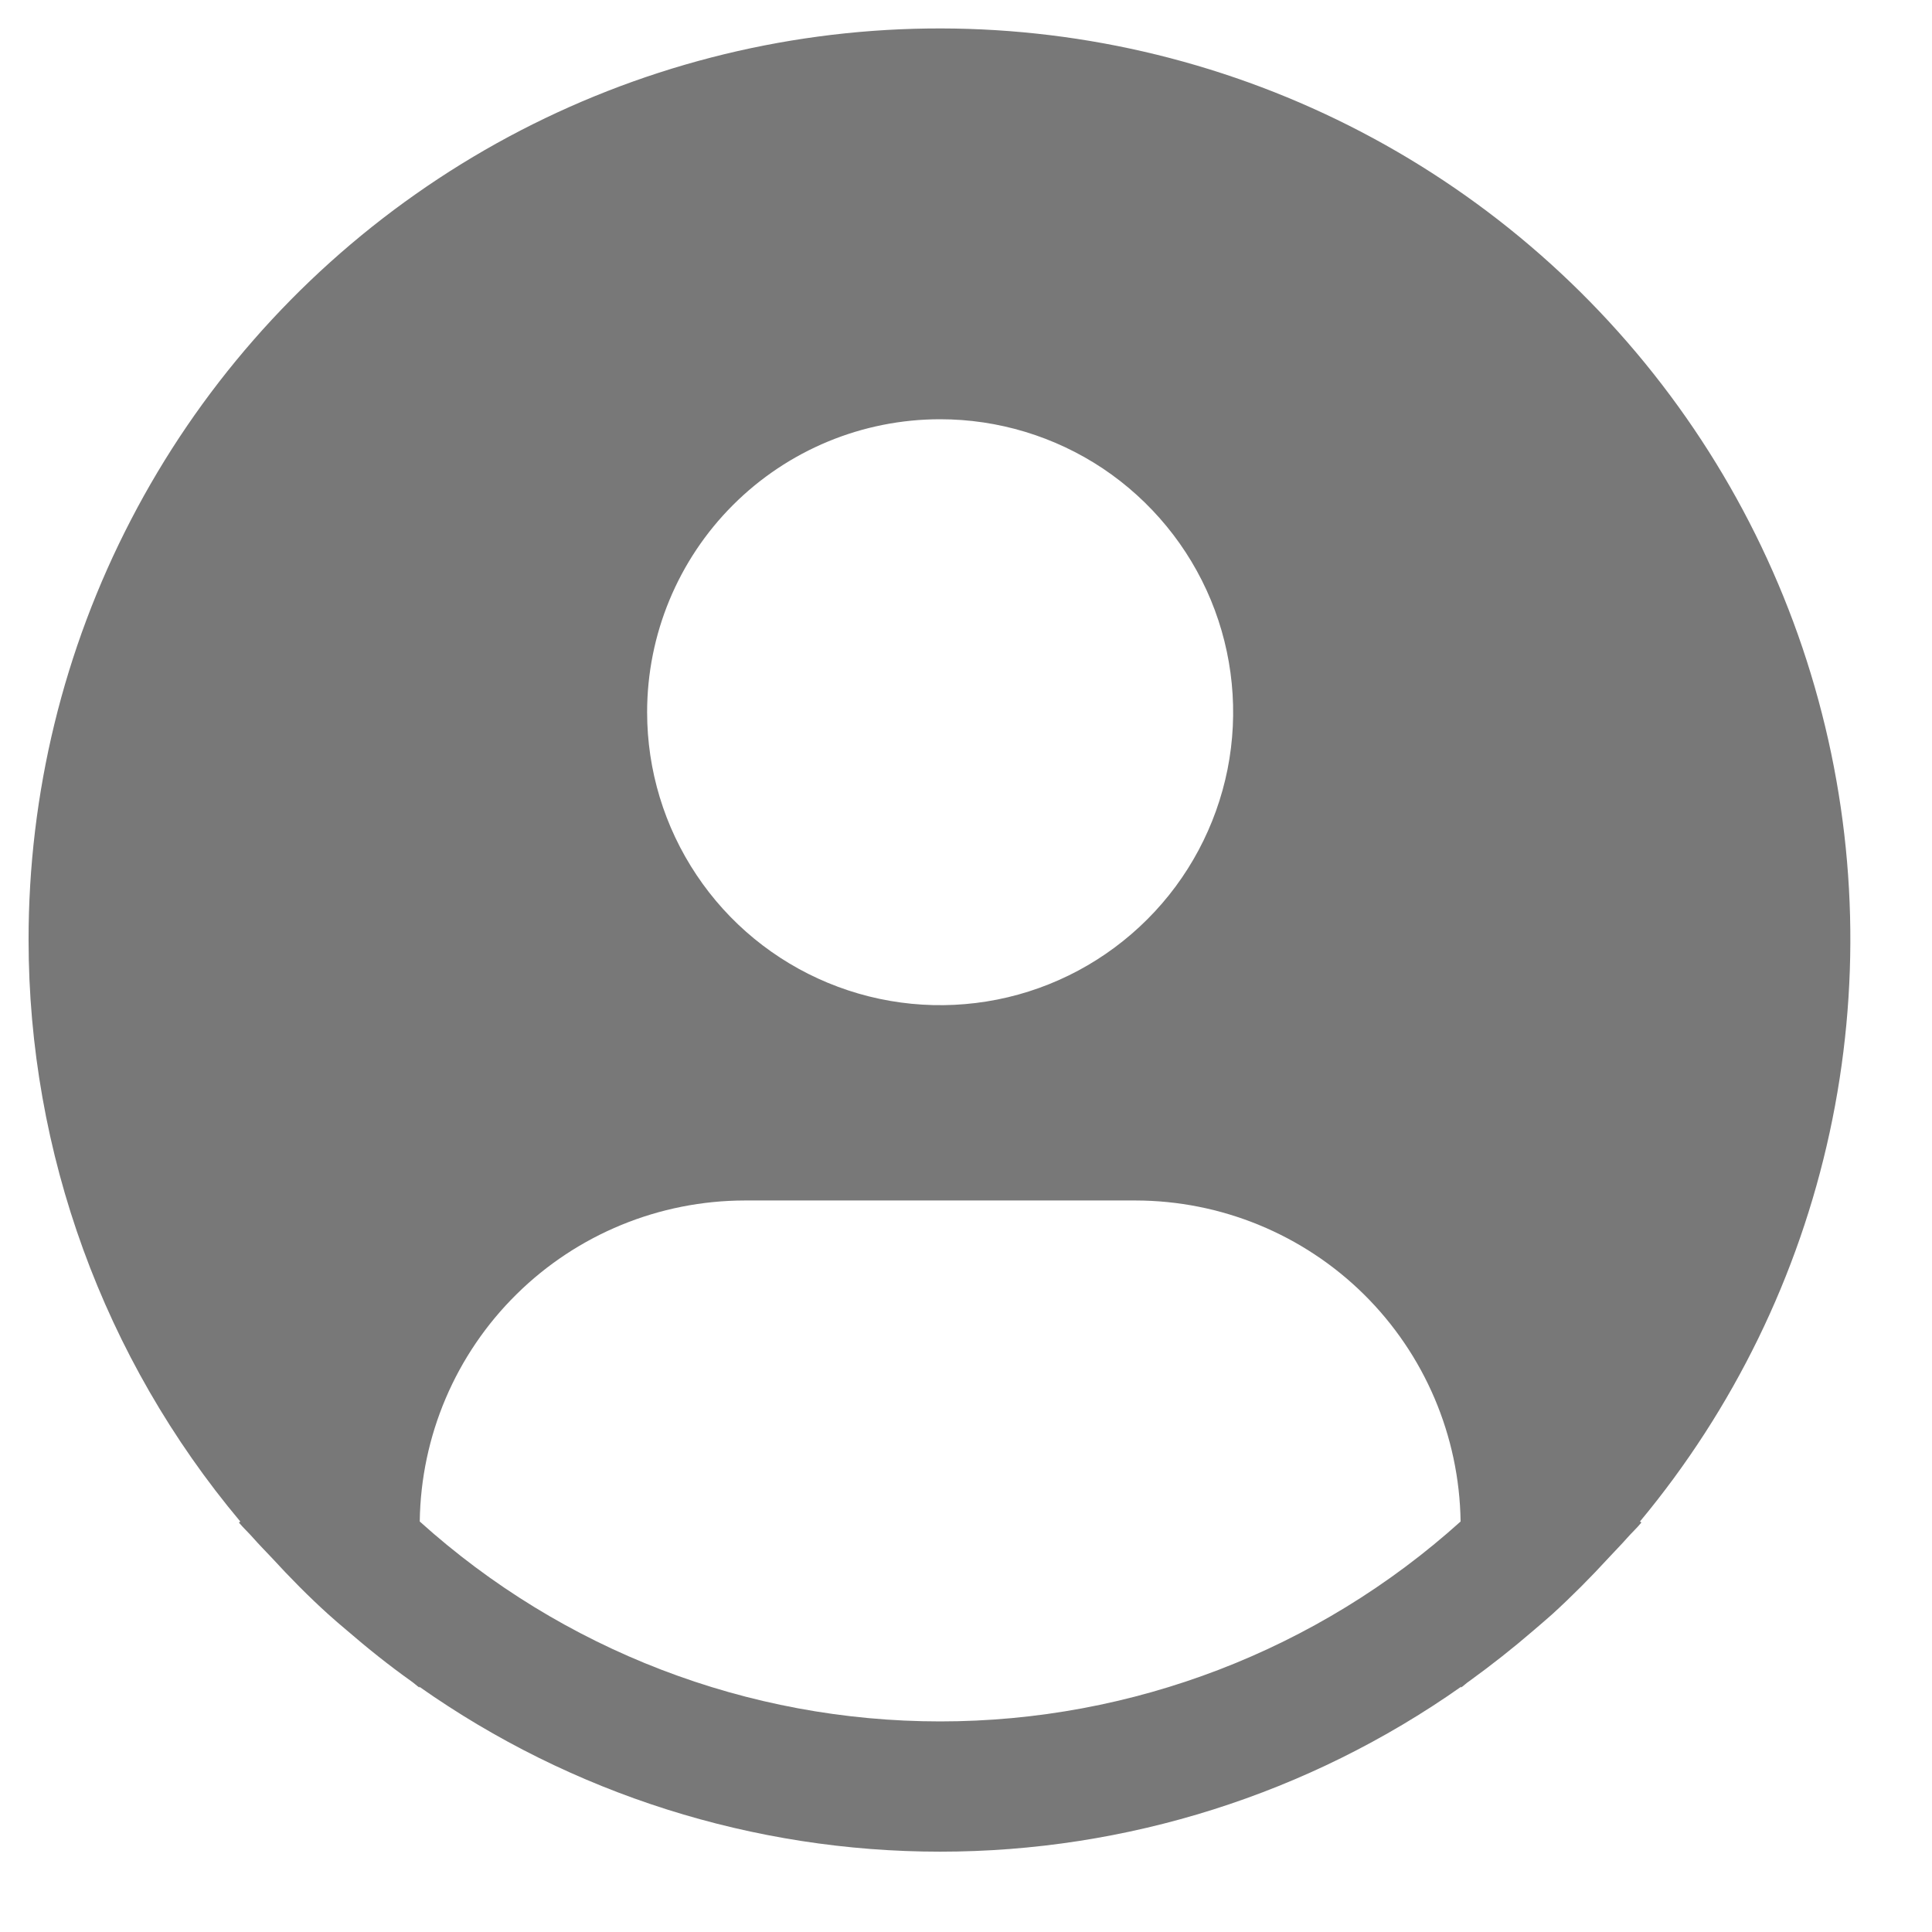 <svg width="19" height="19" viewBox="0 0 19 19" fill="#FFFFFF" xmlns="http://www.w3.org/2000/svg">
<path d="M16.128 14.963C17.048 13.857 17.688 12.545 17.993 11.139C18.298 9.733 18.261 8.275 17.883 6.886C17.506 5.498 16.799 4.221 15.824 3.164C14.849 2.106 13.633 1.299 12.28 0.811C10.926 0.323 9.475 0.168 8.05 0.359C6.624 0.55 5.265 1.081 4.088 1.909C2.911 2.736 1.95 3.835 1.288 5.112C0.625 6.389 0.28 7.806 0.281 9.245C0.282 11.336 1.019 13.361 2.363 14.963L2.35 14.974C2.395 15.028 2.446 15.074 2.492 15.127C2.55 15.193 2.612 15.255 2.672 15.319C2.851 15.514 3.035 15.701 3.229 15.876C3.288 15.93 3.348 15.98 3.408 16.031C3.613 16.208 3.823 16.376 4.042 16.532C4.07 16.551 4.096 16.576 4.124 16.596V16.588C5.623 17.644 7.412 18.21 9.246 18.21C11.08 18.21 12.869 17.644 14.369 16.588V16.596C14.397 16.576 14.422 16.551 14.451 16.532C14.668 16.375 14.88 16.208 15.085 16.031C15.144 15.98 15.205 15.929 15.264 15.876C15.457 15.7 15.642 15.514 15.821 15.319C15.88 15.255 15.942 15.193 16 15.127C16.046 15.074 16.098 15.028 16.142 14.973L16.128 14.963ZM9.246 4.123C9.816 4.123 10.373 4.292 10.847 4.608C11.32 4.925 11.69 5.375 11.908 5.901C12.126 6.428 12.183 7.007 12.072 7.566C11.96 8.125 11.686 8.639 11.283 9.041C10.88 9.444 10.367 9.719 9.808 9.83C9.249 9.941 8.669 9.884 8.143 9.666C7.616 9.448 7.166 9.079 6.85 8.605C6.533 8.131 6.364 7.574 6.364 7.004C6.364 6.24 6.668 5.507 7.208 4.967C7.749 4.426 8.481 4.123 9.246 4.123ZM4.128 14.963C4.139 14.122 4.48 13.32 5.079 12.729C5.677 12.138 6.484 11.807 7.325 11.806H11.167C12.007 11.807 12.814 12.138 13.413 12.729C14.011 13.32 14.352 14.122 14.364 14.963C12.959 16.229 11.136 16.929 9.246 16.929C7.355 16.929 5.532 16.229 4.128 14.963Z" fill="#787878"/>
</svg>
